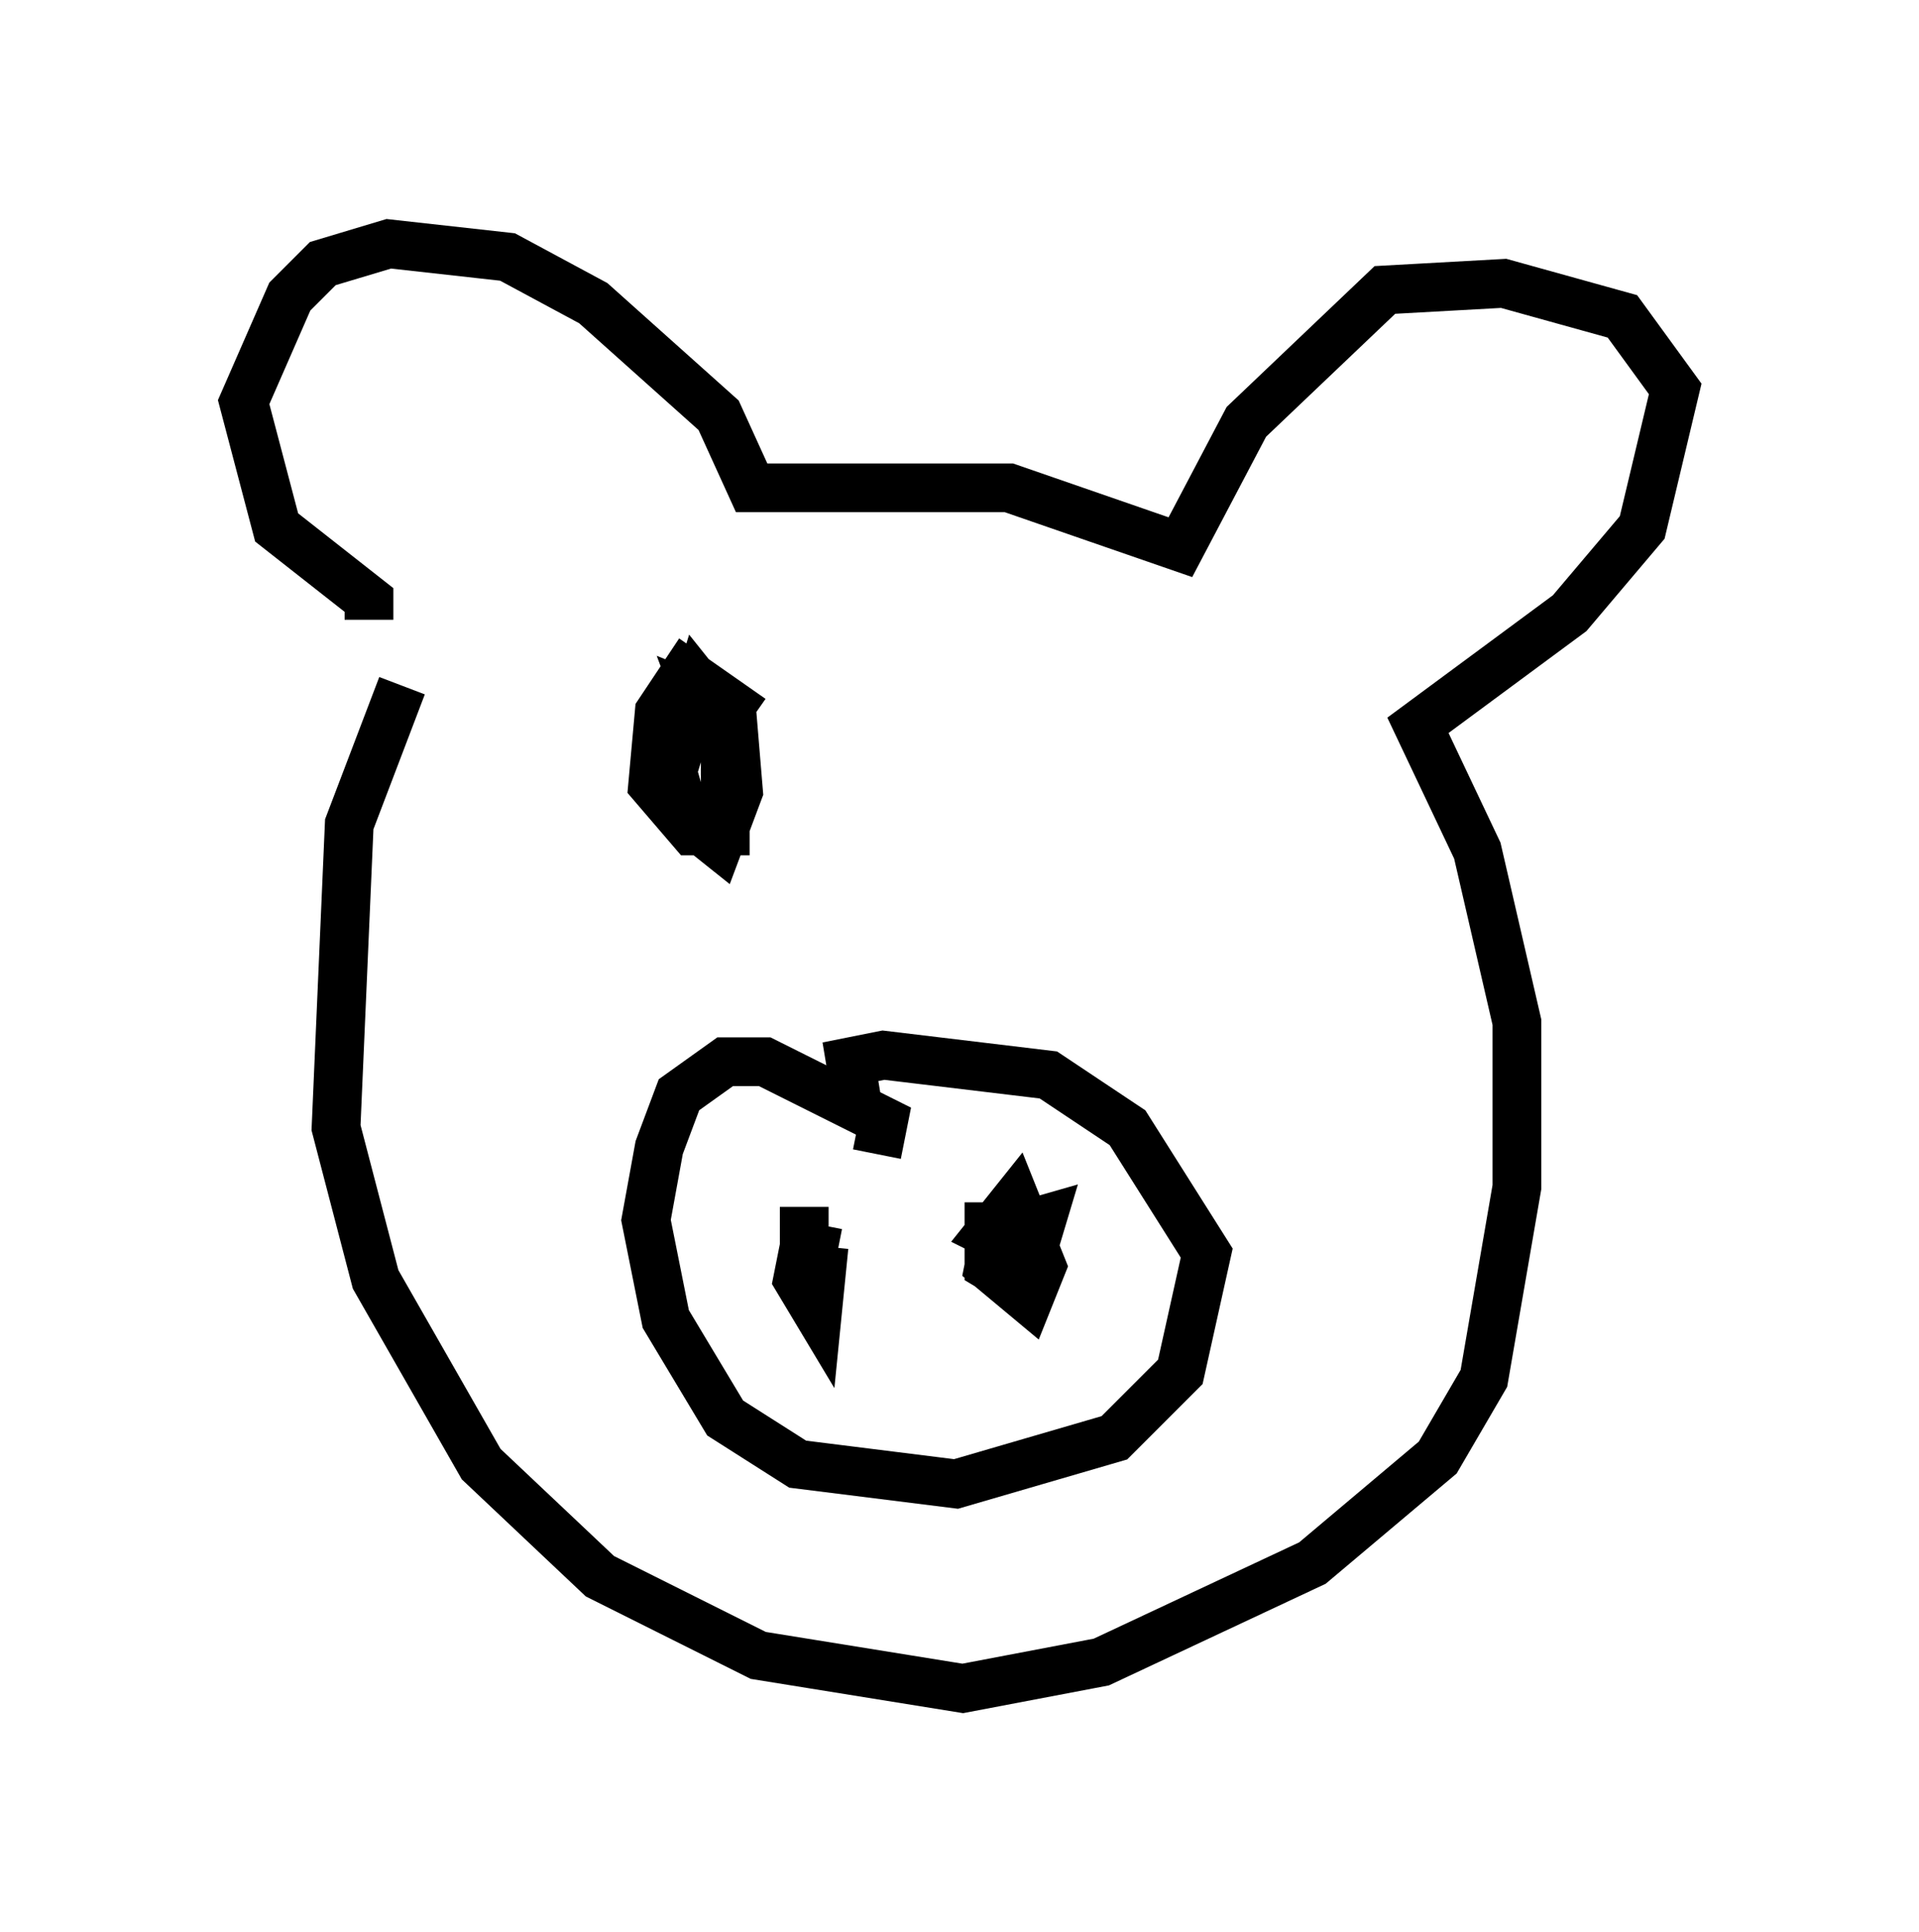 <?xml version="1.0" encoding="utf-8" ?>
<svg baseProfile="full" height="39.634" version="1.1" width="39.364" xmlns="http://www.w3.org/2000/svg" xmlns:ev="http://www.w3.org/2001/xml-events" xmlns:xlink="http://www.w3.org/1999/xlink"><defs /><rect fill="white" height="39.634" width="39.364" x="0" y="0" /><path d="M9.059, 14.066 m-0.812, 0.0 l-1.083, 2.842 -0.271, 6.225 l0.812, 3.112 2.165, 3.789 l2.436, 2.3 3.248, 1.624 l4.195, 0.677 2.842, -0.541 l4.33, -2.03 2.571, -2.165 l0.947, -1.624 0.677, -3.924 l0.0, -3.383 -0.812, -3.518 l-1.218, -2.571 3.112, -2.3 l1.488, -1.759 0.677, -2.842 l-1.083, -1.488 -2.436, -0.677 l-2.436, 0.135 -2.842, 2.706 l-1.353, 2.571 -3.518, -1.218 l-5.277, 0.0 -0.677, -1.488 l-2.571, -2.3 -1.759, -0.947 l-2.436, -0.271 -1.353, 0.406 l-0.677, 0.677 -0.947, 2.165 l0.677, 2.571 1.894, 1.488 l0.0, 0.406 m10.419, 10.961 l0.135, -0.677 -2.436, -1.218 l-0.812, 0.0 -0.947, 0.677 l-0.406, 1.083 -0.271, 1.488 l0.406, 2.03 1.218, 2.03 l1.488, 0.947 3.248, 0.406 l3.248, -0.947 1.353, -1.353 l0.541, -2.436 -1.624, -2.571 l-1.624, -1.083 -3.383, -0.406 l-0.677, 0.135 0.135, 0.812 m-1.083, 2.165 l0.0, 0.812 0.677, 0.135 l-0.677, -0.135 -0.135, 0.677 l0.406, 0.677 0.135, -1.353 m4.33, -0.406 l-0.947, 0.0 0.0, 0.812 l0.677, 0.406 0.406, -1.353 l-0.947, 0.271 -0.135, 0.677 l0.812, 0.677 0.271, -0.677 l-0.541, -1.353 -0.541, 0.677 l0.271, 0.135 m-5.142, -10.69 l-1.353, -0.947 -0.541, 0.812 l-0.135, 1.488 0.812, 0.947 l0.677, 0.0 0.0, -2.3 l-0.541, -0.677 -0.541, 1.759 l0.271, 0.947 0.677, 0.541 l0.406, -1.083 -0.135, -1.624 l-0.677, -0.271 0.406, 1.083 " fill="none" stroke="black" stroke-width="1" /></svg>